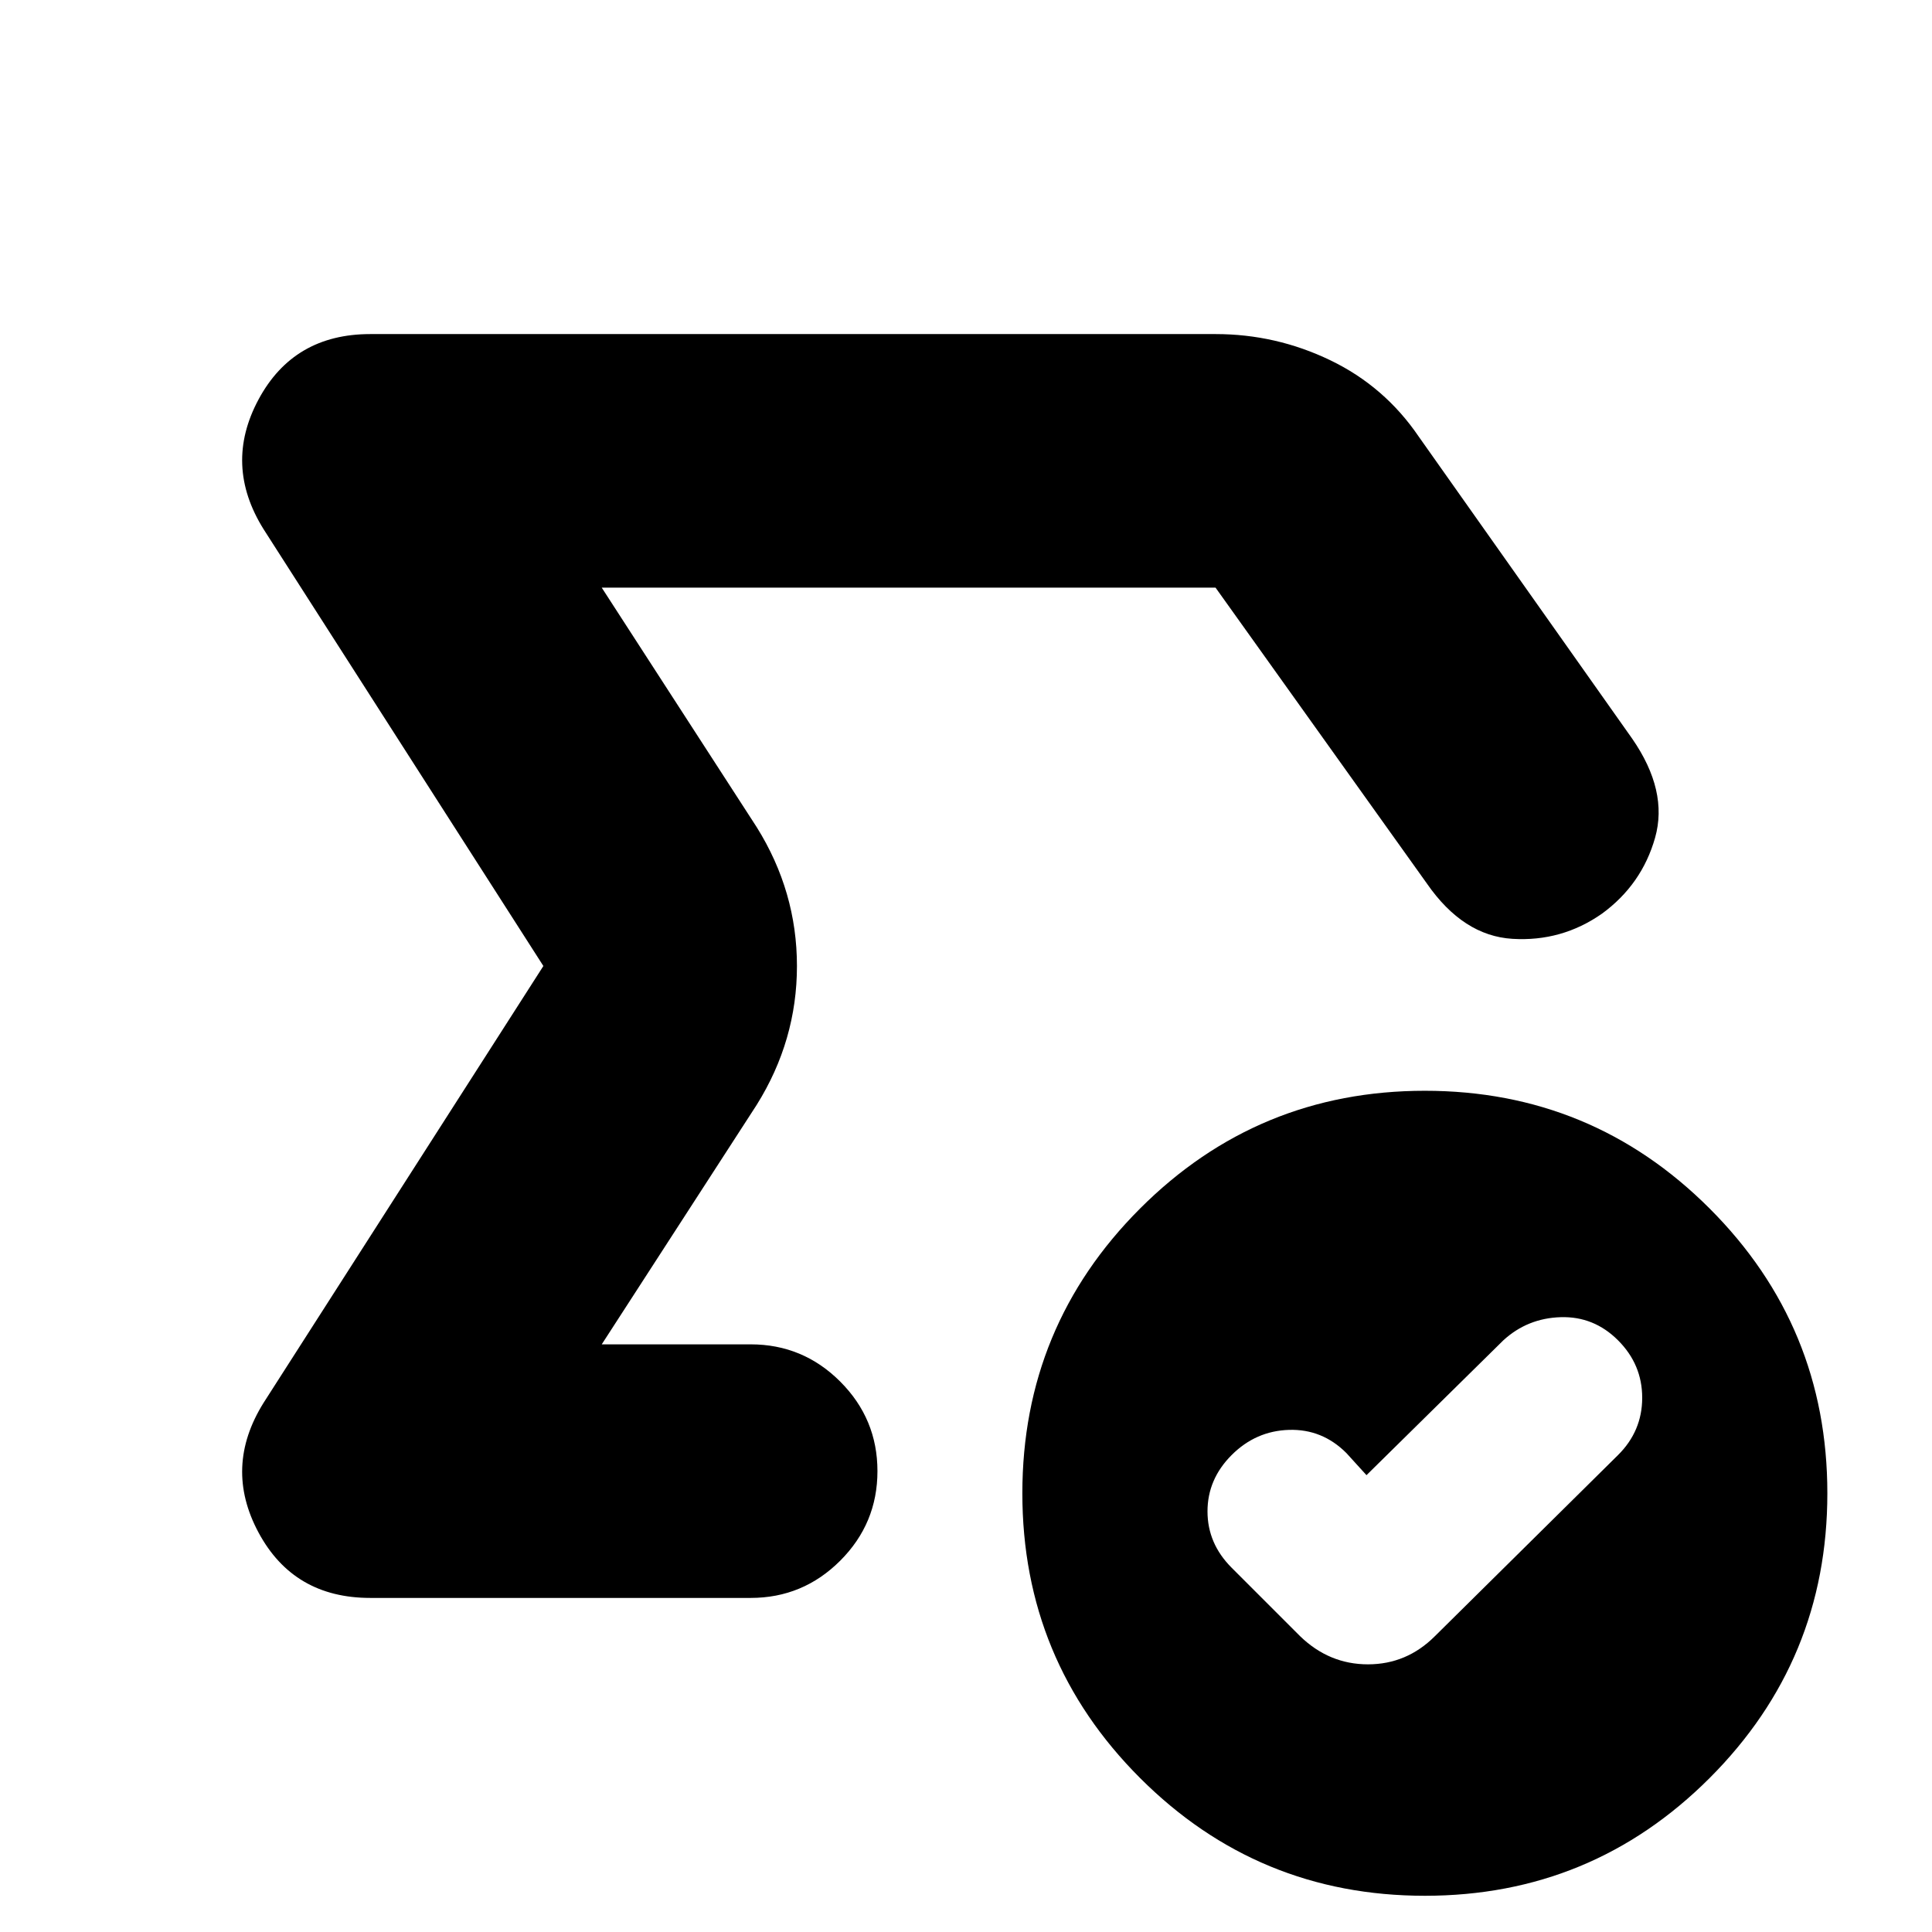<svg xmlns="http://www.w3.org/2000/svg" height="24" viewBox="0 -960 960 960" width="24"><path d="M512-480ZM184-166q-38.09 0-55.54-32.5Q111-231 131-263l139-217-139-217q-20-32-2.54-64.5Q145.91-794 184-794h420q30 0 57 13t44 38l106 150q18 26 11.4 49.28-6.6 23.27-26.4 37.72-20 14-44.5 12.5T709-521L604-668H299l77 119q20 32 20 69t-20 69l-77 119h74q26 0 44.5 18.5T436-229q0 26-18.5 44.5T373-166H184Zm495-61-10-11q-12-12-28.5-11.5T612-237q-12 12-12 28t12 28l34 34q14.45 14 33.73 14Q699-133 713-147l91-90q12-11.91 12-28.46Q816-282 804-294t-28.5-11.5Q759-305 747-294l-68 67Zm29 209q-83 0-141.5-58.5T508-218q0-83 58.5-141.5T708-418q83 0 141.5 58.5T908-218q0 83-58.5 141.5T708-18Z"/></svg>